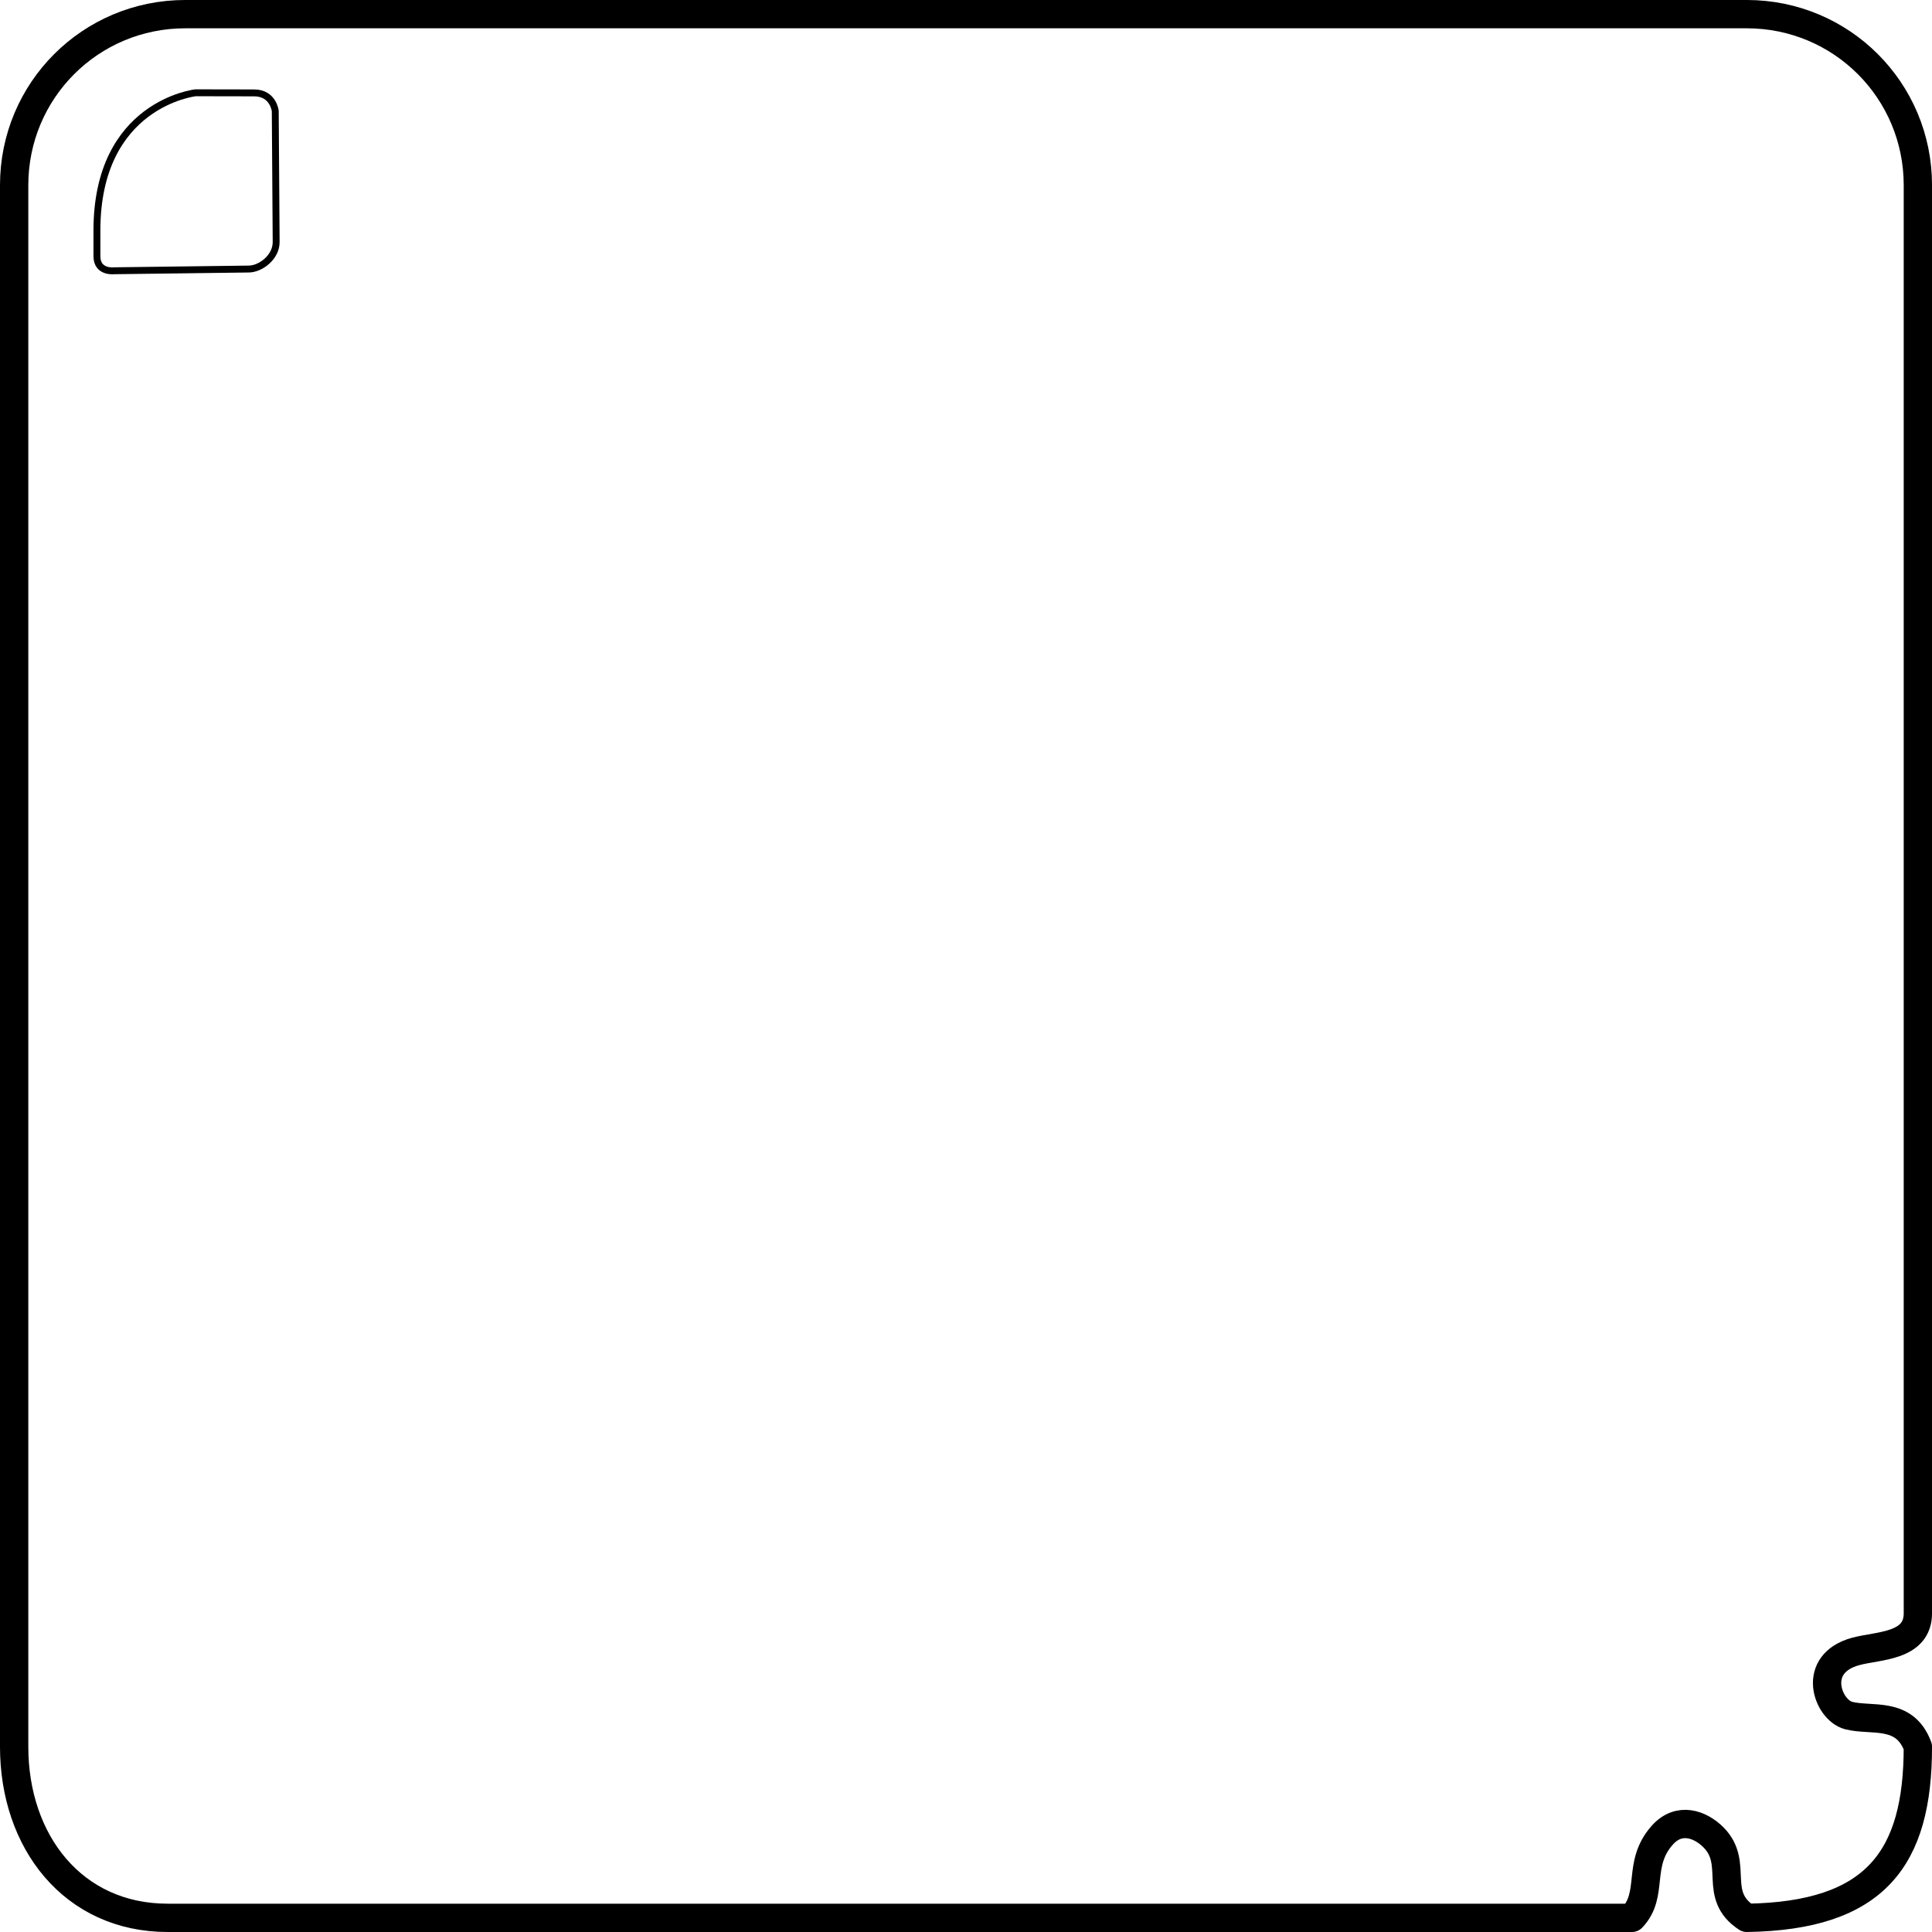 <?xml version="1.0" encoding="UTF-8" standalone="no"?>
<!-- Created with Inkscape (http://www.inkscape.org/) -->

<svg
   xmlns:dc="http://purl.org/dc/elements/1.1/"
   xmlns:cc="http://creativecommons.org/ns#"
   xmlns:rdf="http://www.w3.org/1999/02/22-rdf-syntax-ns#"
   xmlns:svg="http://www.w3.org/2000/svg"
   xmlns="http://www.w3.org/2000/svg"
   xmlns:sodipodi="http://sodipodi.sourceforge.net/DTD/sodipodi-0.dtd"
   xmlns:inkscape="http://www.inkscape.org/namespaces/inkscape"
   width="70mm"
   height="70mm"
   viewBox="0 0 248.031 248.031"
   id="svg2"
   version="1.1"
   inkscape:version="0.91 r13725"
   sodipodi:docname="CutTwo.svg">
  <sodipodi:namedview
     id="base"
     pagecolor="#585858"
     bordercolor="#666666"
     borderopacity="1.0"
     inkscape:pageopacity="0"
     inkscape:pageshadow="2"
     inkscape:zoom="1"
     inkscape:cx="48.25624"
     inkscape:cy="85.062229"
     inkscape:document-units="mm"
     inkscape:current-layer="layer3"
     showgrid="false"
     borderlayer="true"
     inkscape:window-width="1366"
     inkscape:window-height="744"
     inkscape:window-x="0"
     inkscape:window-y="1"
     inkscape:window-maximized="1"
     showguides="false" />
  <defs
     id="defs4" />
  <g
     style="display:inline;opacity:0.237"
     inkscape:label="ImageTrace"
     id="layer5"
     inkscape:groupmode="layer" />
  <g
     transform="translate(0,-804.331)"
     id="layer1"
     inkscape:groupmode="layer"
     inkscape:label="Cutout">
    <path
       style="fill:none;fill-rule:evenodd;stroke:#000000;stroke-width:0.886px;stroke-linecap:butt;stroke-linejoin:miter;stroke-opacity:1"
       d="m 32.63,816.256 -7.522,-0.014 c 0,0 -12.665,1.388 -12.665,17.68 l 0,3.302 c 0,2.158 2.242,1.867 2.242,1.867 l 17.228,-0.22 c 1.538,0 3.54,-1.507 3.54,-3.46 L 35.337,818.575 c 0,0 -0.258,-2.314 -2.706,-2.319 z"
       id="path4210"
       inkscape:connector-curvature="0"
       sodipodi:nodetypes="ccscccccc" />
    <path
       style="fill:none;stroke:#000000;stroke-width:3.635;stroke-linejoin:round;stroke-miterlimit:4;stroke-dasharray:none;stroke-opacity:1"
       d="m 224.25,806.147 -200.468,0 c -12.169,0 -21.965,9.796 -21.965,21.965 l 0,200.468 c 0,12.169 7.546,21.965 19.715,21.965 l 187.983,0 c 2.891,-3.034 0.567,-6.866 3.881,-10.604 2.151,-2.426 4.89,-1.421 6.572,0.261 3.365,3.365 -0.213,7.395 4.283,10.343 16.567,-0.25 21.965,-7.65 21.965,-21.965 -1.719,-4.631 -5.938,-3.238 -8.907,-4.013 -2.702,-0.724 -4.896,-6.663 0.956,-8.231 2.877,-0.778 7.952,-0.571 7.952,-4.892 l 0,-183.331 c 0,-12.169 -9.796,-21.965 -21.965,-21.965 z"
       id="rect4181"
       inkscape:connector-curvature="0"
       sodipodi:nodetypes="ssssscsccccccss" />
  </g>
  <g
     inkscape:label="Dividers"
     id="layer3"
     inkscape:groupmode="layer">
    <path
       inkscape:connector-curvature="0"
       id="path5329"
       style="fill:none;stroke:#000000;stroke-width:0.301"
       d="" />
    <path
       inkscape:connector-curvature="0"
       id="path5341"
       style="fill:none;stroke:#000000;stroke-width:0.301"
       d="" />
    <path
       inkscape:connector-curvature="0"
       id="path5357"
       style="fill:none;stroke:#000000;stroke-width:0.301"
       d="" />
    <path
       inkscape:connector-curvature="0"
       d=""
       style="fill:none;stroke:#000000;stroke-width:0.288"
       id="path5719" />
    <path
       inkscape:connector-curvature="0"
       d=""
       style="fill:none;stroke:#000000;stroke-width:0.288"
       id="path5723" />
    <path
       inkscape:connector-curvature="0"
       d=""
       style="fill:none;stroke:#000000;stroke-width:0.288"
       id="path5731" />
    <path
       inkscape:connector-curvature="0"
       d=""
       style="fill:none;stroke:#000000;stroke-width:0.288"
       id="path5735" />
    <path
       inkscape:connector-curvature="0"
       d=""
       style="fill:none;stroke:#000000;stroke-width:0.288"
       id="path5745" />
    <path
       inkscape:connector-curvature="0"
       id="path6153"
       style="fill:none;stroke:#000000;stroke-width:0.283"
       d="" />
    <path
       inkscape:connector-curvature="0"
       id="path6167"
       style="fill:none;stroke:#000000;stroke-width:0.283"
       d="" />
    <path
       inkscape:connector-curvature="0"
       id="path6173"
       style="fill:none;stroke:#000000;stroke-width:0.283"
       d="" />
    <path
       inkscape:connector-curvature="0"
       id="path6179"
       style="fill:none;stroke:#000000;stroke-width:0.283"
       d="" />
    <path
       inkscape:connector-curvature="0"
       id="path6189"
       style="fill:none;stroke:#000000;stroke-width:0.283"
       d="" />
    <path
       inkscape:connector-curvature="0"
       id="path6197"
       style="fill:none;stroke:#000000;stroke-width:0.283"
       d="" />
    <path
       inkscape:connector-curvature="0"
       id="path6207"
       style="fill:none;stroke:#000000;stroke-width:0.283"
       d="" />
    <path
       inkscape:connector-curvature="0"
       id="path6215"
       style="fill:none;stroke:#000000;stroke-width:0.283"
       d="" />
    <path
       inkscape:connector-curvature="0"
       id="path6223"
       style="fill:none;stroke:#000000;stroke-width:0.283"
       d="" />
    <path
       inkscape:connector-curvature="0"
       id="path6233"
       style="fill:none;stroke:#000000;stroke-width:0.283"
       d="" />
    <path
       inkscape:connector-curvature="0"
       id="path6245"
       style="fill:none;stroke:#000000;stroke-width:0.283"
       d="" />
    <path
       inkscape:connector-curvature="0"
       id="path6251"
       style="fill:none;stroke:#000000;stroke-width:0.283"
       d="" />
    <path
       inkscape:connector-curvature="0"
       id="path6261"
       style="fill:none;stroke:#000000;stroke-width:0.283"
       d="" />
    <path
       inkscape:connector-curvature="0"
       id="path6267"
       style="fill:none;stroke:#000000;stroke-width:0.283"
       d="" />
    <path
       inkscape:connector-curvature="0"
       id="path6279"
       style="fill:none;stroke:#000000;stroke-width:0.283"
       d="" />
    <path
       d=""
       style="fill:none;stroke:#000000;stroke-width:0.288"
       id="path9408"
       inkscape:connector-curvature="0" />
    <path
       d=""
       style="fill:none;stroke:#000000;stroke-width:0.288"
       id="path9420"
       inkscape:connector-curvature="0" />
  </g>
  <g
     inkscape:label="Graphics"
     id="layer6"
     inkscape:groupmode="layer" />
  <g
     inkscape:label="Text"
     id="layer4"
     inkscape:groupmode="layer" />
</svg>
